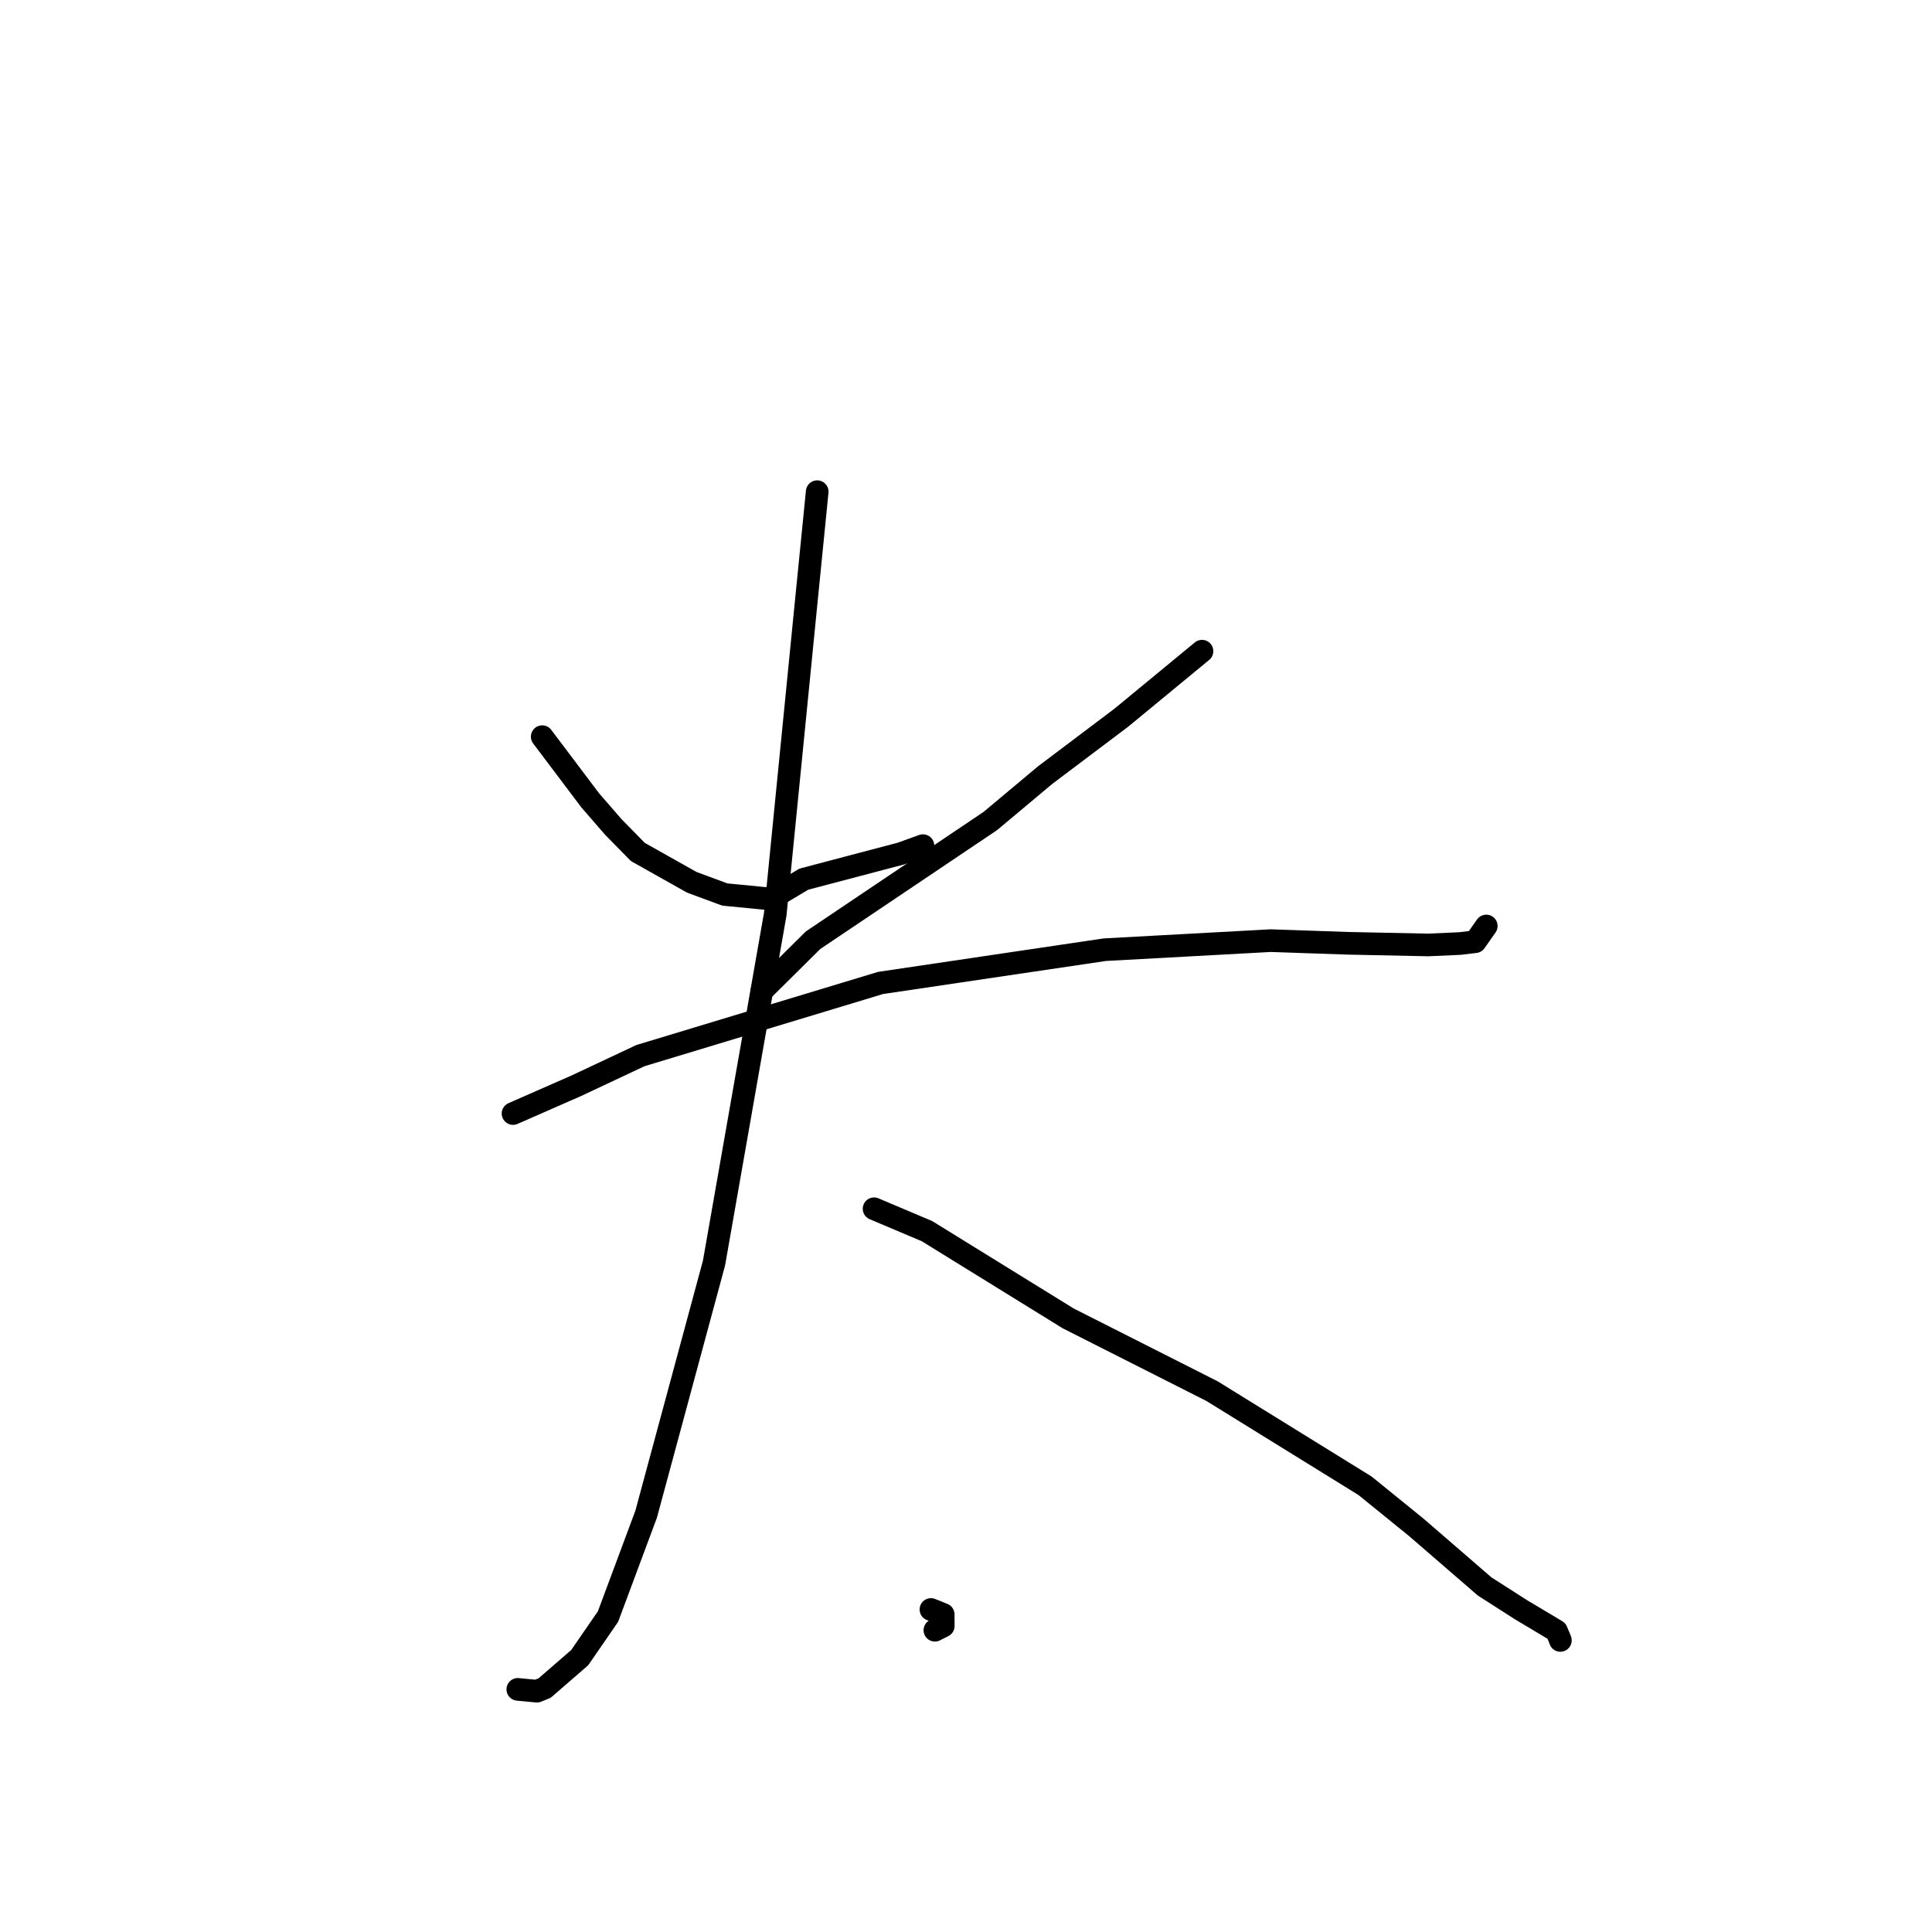 <?xml version="1.0" standalone="no"?>
    <svg width="256" height="256" xmlns="http://www.w3.org/2000/svg" version="1.1">
    <polyline stroke="black" stroke-width="3" stroke-linecap="round" fill="transparent" stroke-linejoin="round" points="71.847 97.612 78.224 106.072 81.263 109.57 84.517 112.89 91.675 116.914 96.044 118.528 101.716 119.081 103.137 118.505 106.508 116.496 119.397 113.098 122.297 112.053 " />
        <polyline stroke="black" stroke-width="3" stroke-linecap="round" fill="transparent" stroke-linejoin="round" points="159.273 86.284 148.566 95.109 138.492 102.703 131.226 108.786 107.734 124.583 101.568 130.696 100.952 131.308 " />
        <polyline stroke="black" stroke-width="3" stroke-linecap="round" fill="transparent" stroke-linejoin="round" points="67.979 147.549 76.362 143.87 84.855 139.876 116.679 130.246 146.386 125.84 168.362 124.639 178.643 124.992 189.227 125.211 193.415 125.025 195.478 124.782 196.829 122.854 196.938 122.699 " />
        <polyline stroke="black" stroke-width="3" stroke-linecap="round" fill="transparent" stroke-linejoin="round" points="108.284 65.15 106.825 79.788 102.723 121.137 94.61 167.358 85.618 200.639 80.564 214.204 76.814 219.645 72.168 223.674 71.14 224.092 68.796 223.87 68.612 223.848 " />
        <polyline stroke="black" stroke-width="3" stroke-linecap="round" fill="transparent" stroke-linejoin="round" points="115.819 160.167 122.834 163.135 141.545 174.696 160.603 184.335 180.874 196.872 187.683 202.396 196.725 210.216 201.508 213.279 206.245 216.109 206.746 217.309 206.755 217.366 " />
        <polyline stroke="black" stroke-width="3" stroke-linecap="round" fill="transparent" stroke-linejoin="round" points="123.355 213.264 124.98 213.92 124.988 215.452 123.877 216.014 " />
        </svg>